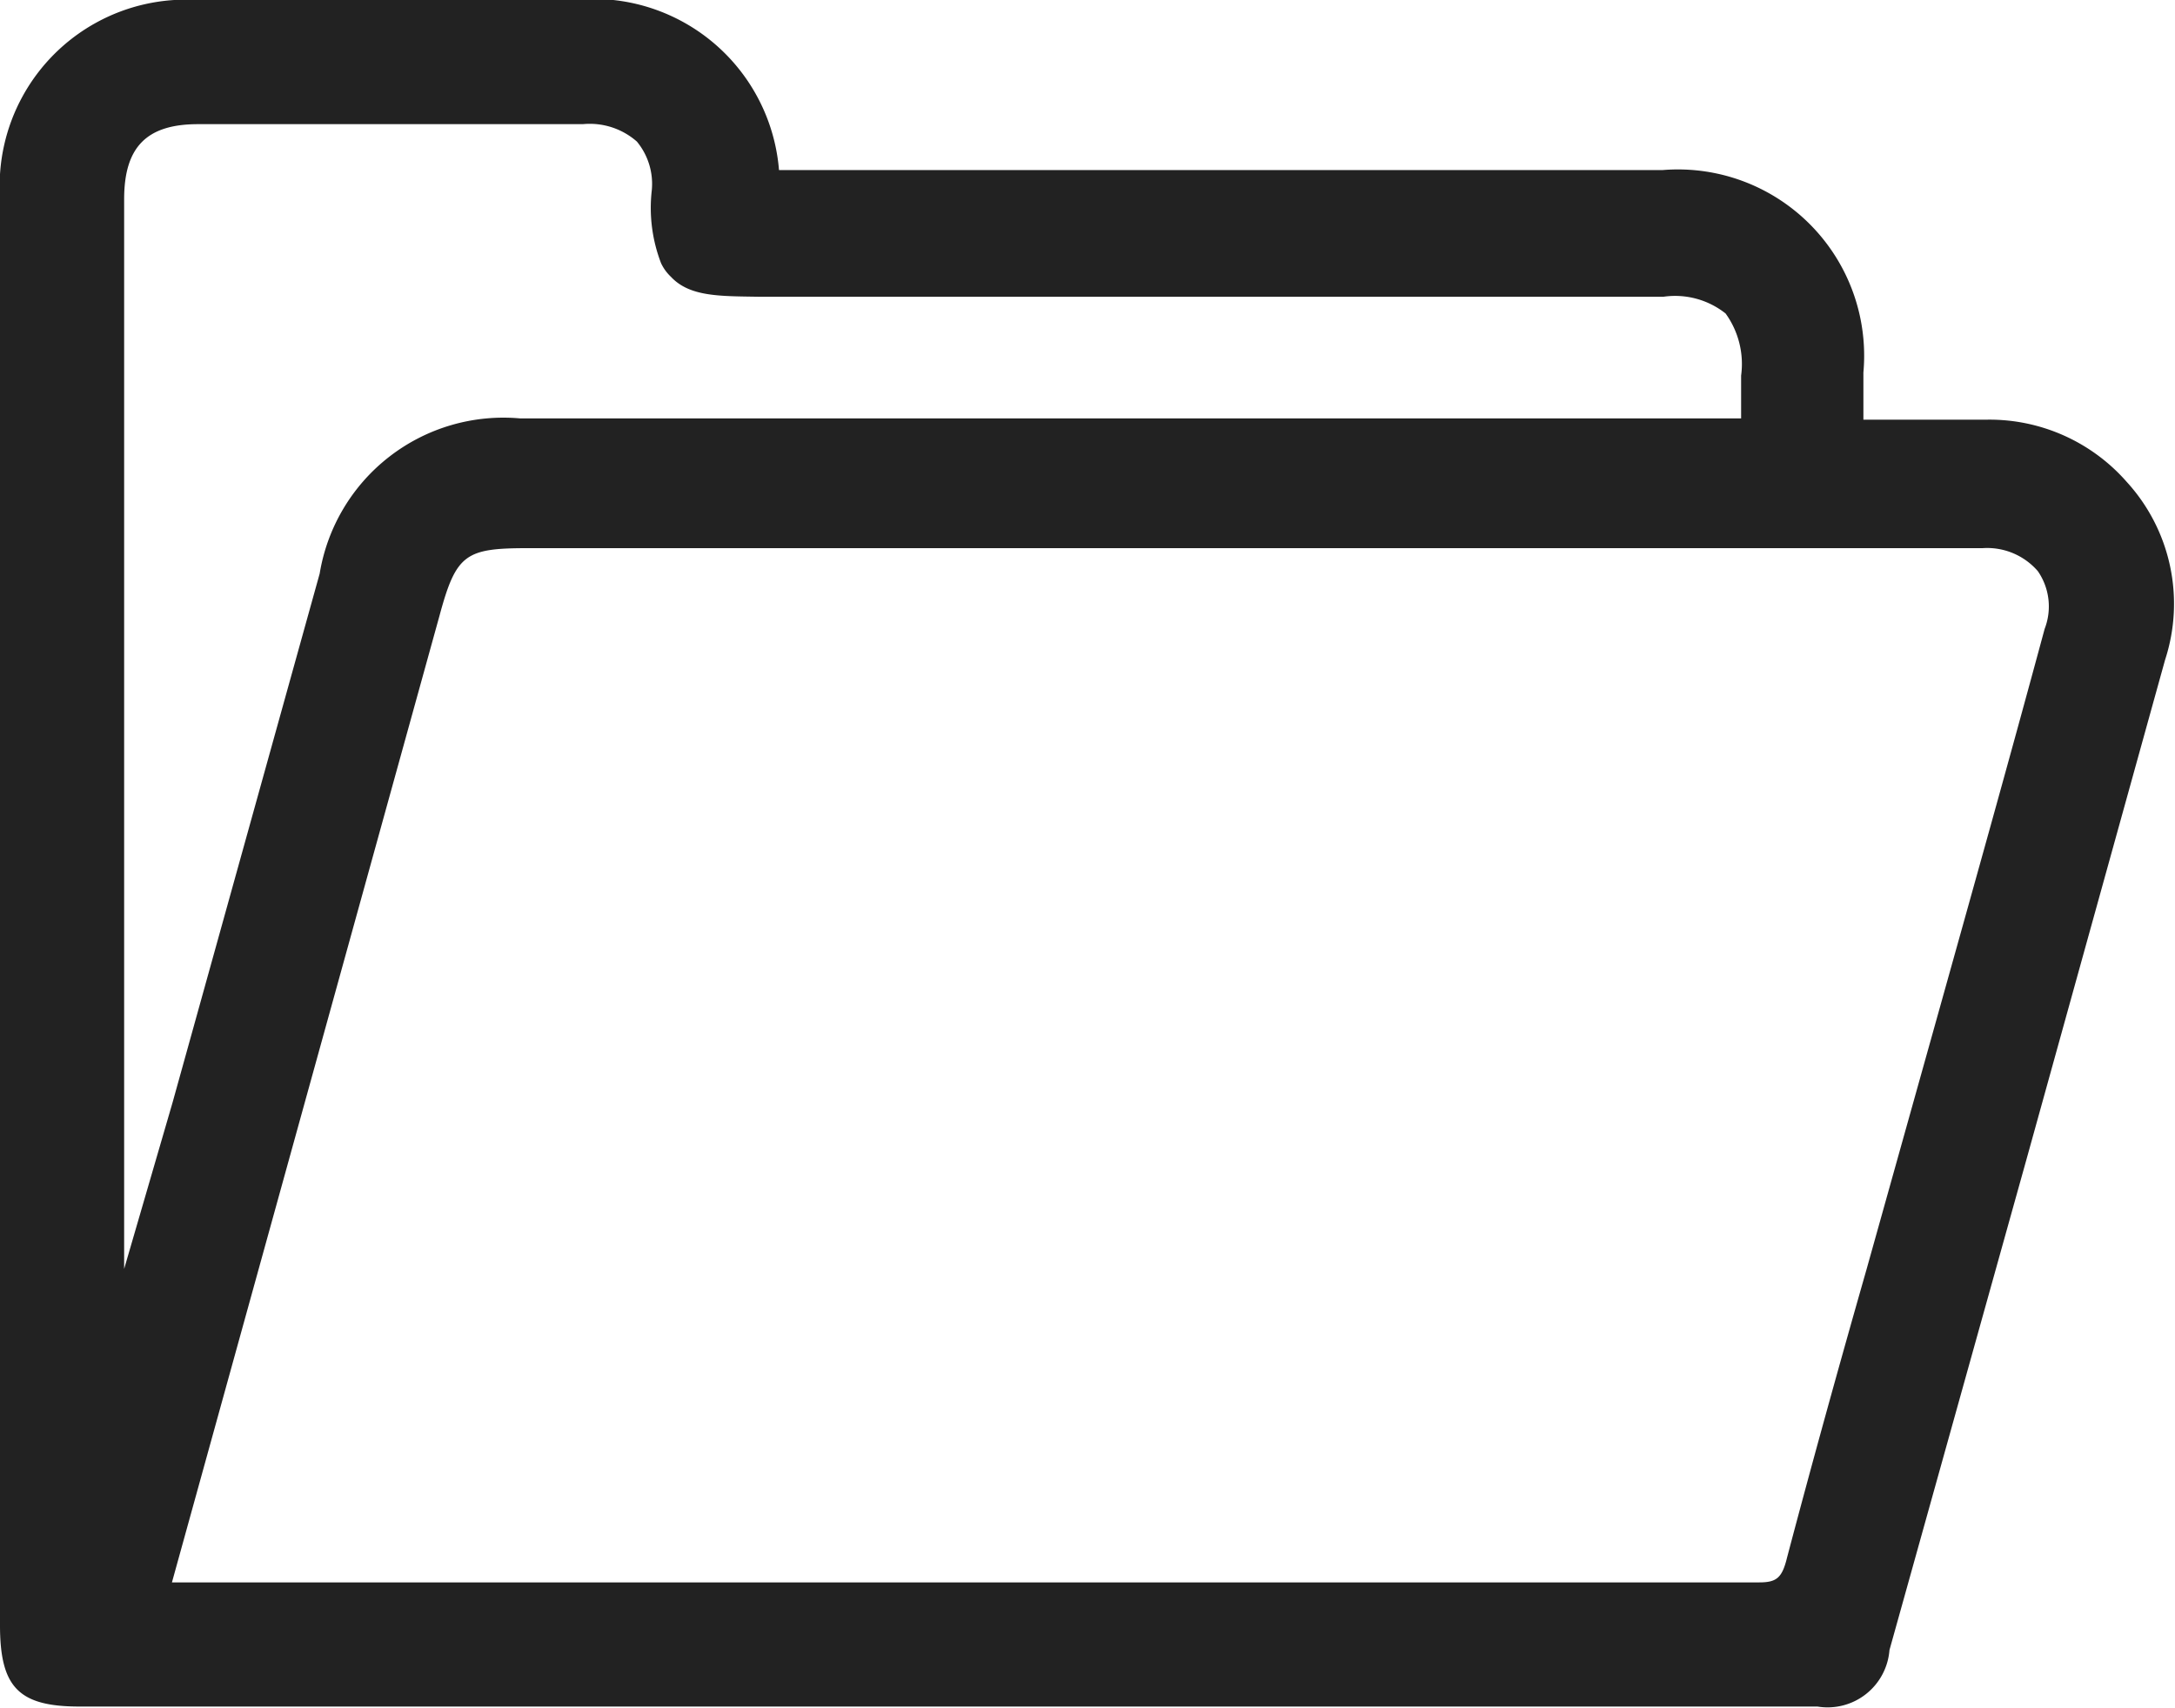 <svg xmlns="http://www.w3.org/2000/svg" width="35.04" height="27.52" viewBox="0 0 35.04 27.52"><g id="Layer_2" data-name="Layer 2"><g id="zwh95R"><path d="M34.26,7.76a2.94,2.94,0,0,0-2.24-1h-2V6a3,3,0,0,0-3.24-3.26H12.55A3,3,0,0,0,9.24,0H3.18A3,3,0,0,0,0,3.18v23c0,1,.3,1.31,1.28,1.31l28,0h0a1,1,0,0,0,1.16-.91l2.22-7.95,2.22-8A2.91,2.91,0,0,0,34.26,7.76ZM6.29,2h3.1a1.15,1.15,0,0,1,.87.28,1.07,1.07,0,0,1,.24.79,2.48,2.48,0,0,0,.15,1.17.73.73,0,0,0,.16.22c.3.32.78.31,1.4.32H26.8a1.31,1.31,0,0,1,1,.27,1.39,1.39,0,0,1,.25,1v.69H8.38A3,3,0,0,0,5.15,9.24L2.78,17.76,2,20.44V3.21C2,2.37,2.36,2,3.19,2ZM28.34,25.49H2.77L7.08,9.92c.27-1,.42-1.09,1.43-1.09H31.94a1.08,1.08,0,0,1,.89.37,1,1,0,0,1,.11.93c-.57,2.11-1.16,4.21-1.75,6.32l-1.12,4c-.44,1.54-.87,3.09-1.28,4.64C28.71,25.42,28.62,25.49,28.34,25.49Z" fill="#222"/></g></g></svg>
